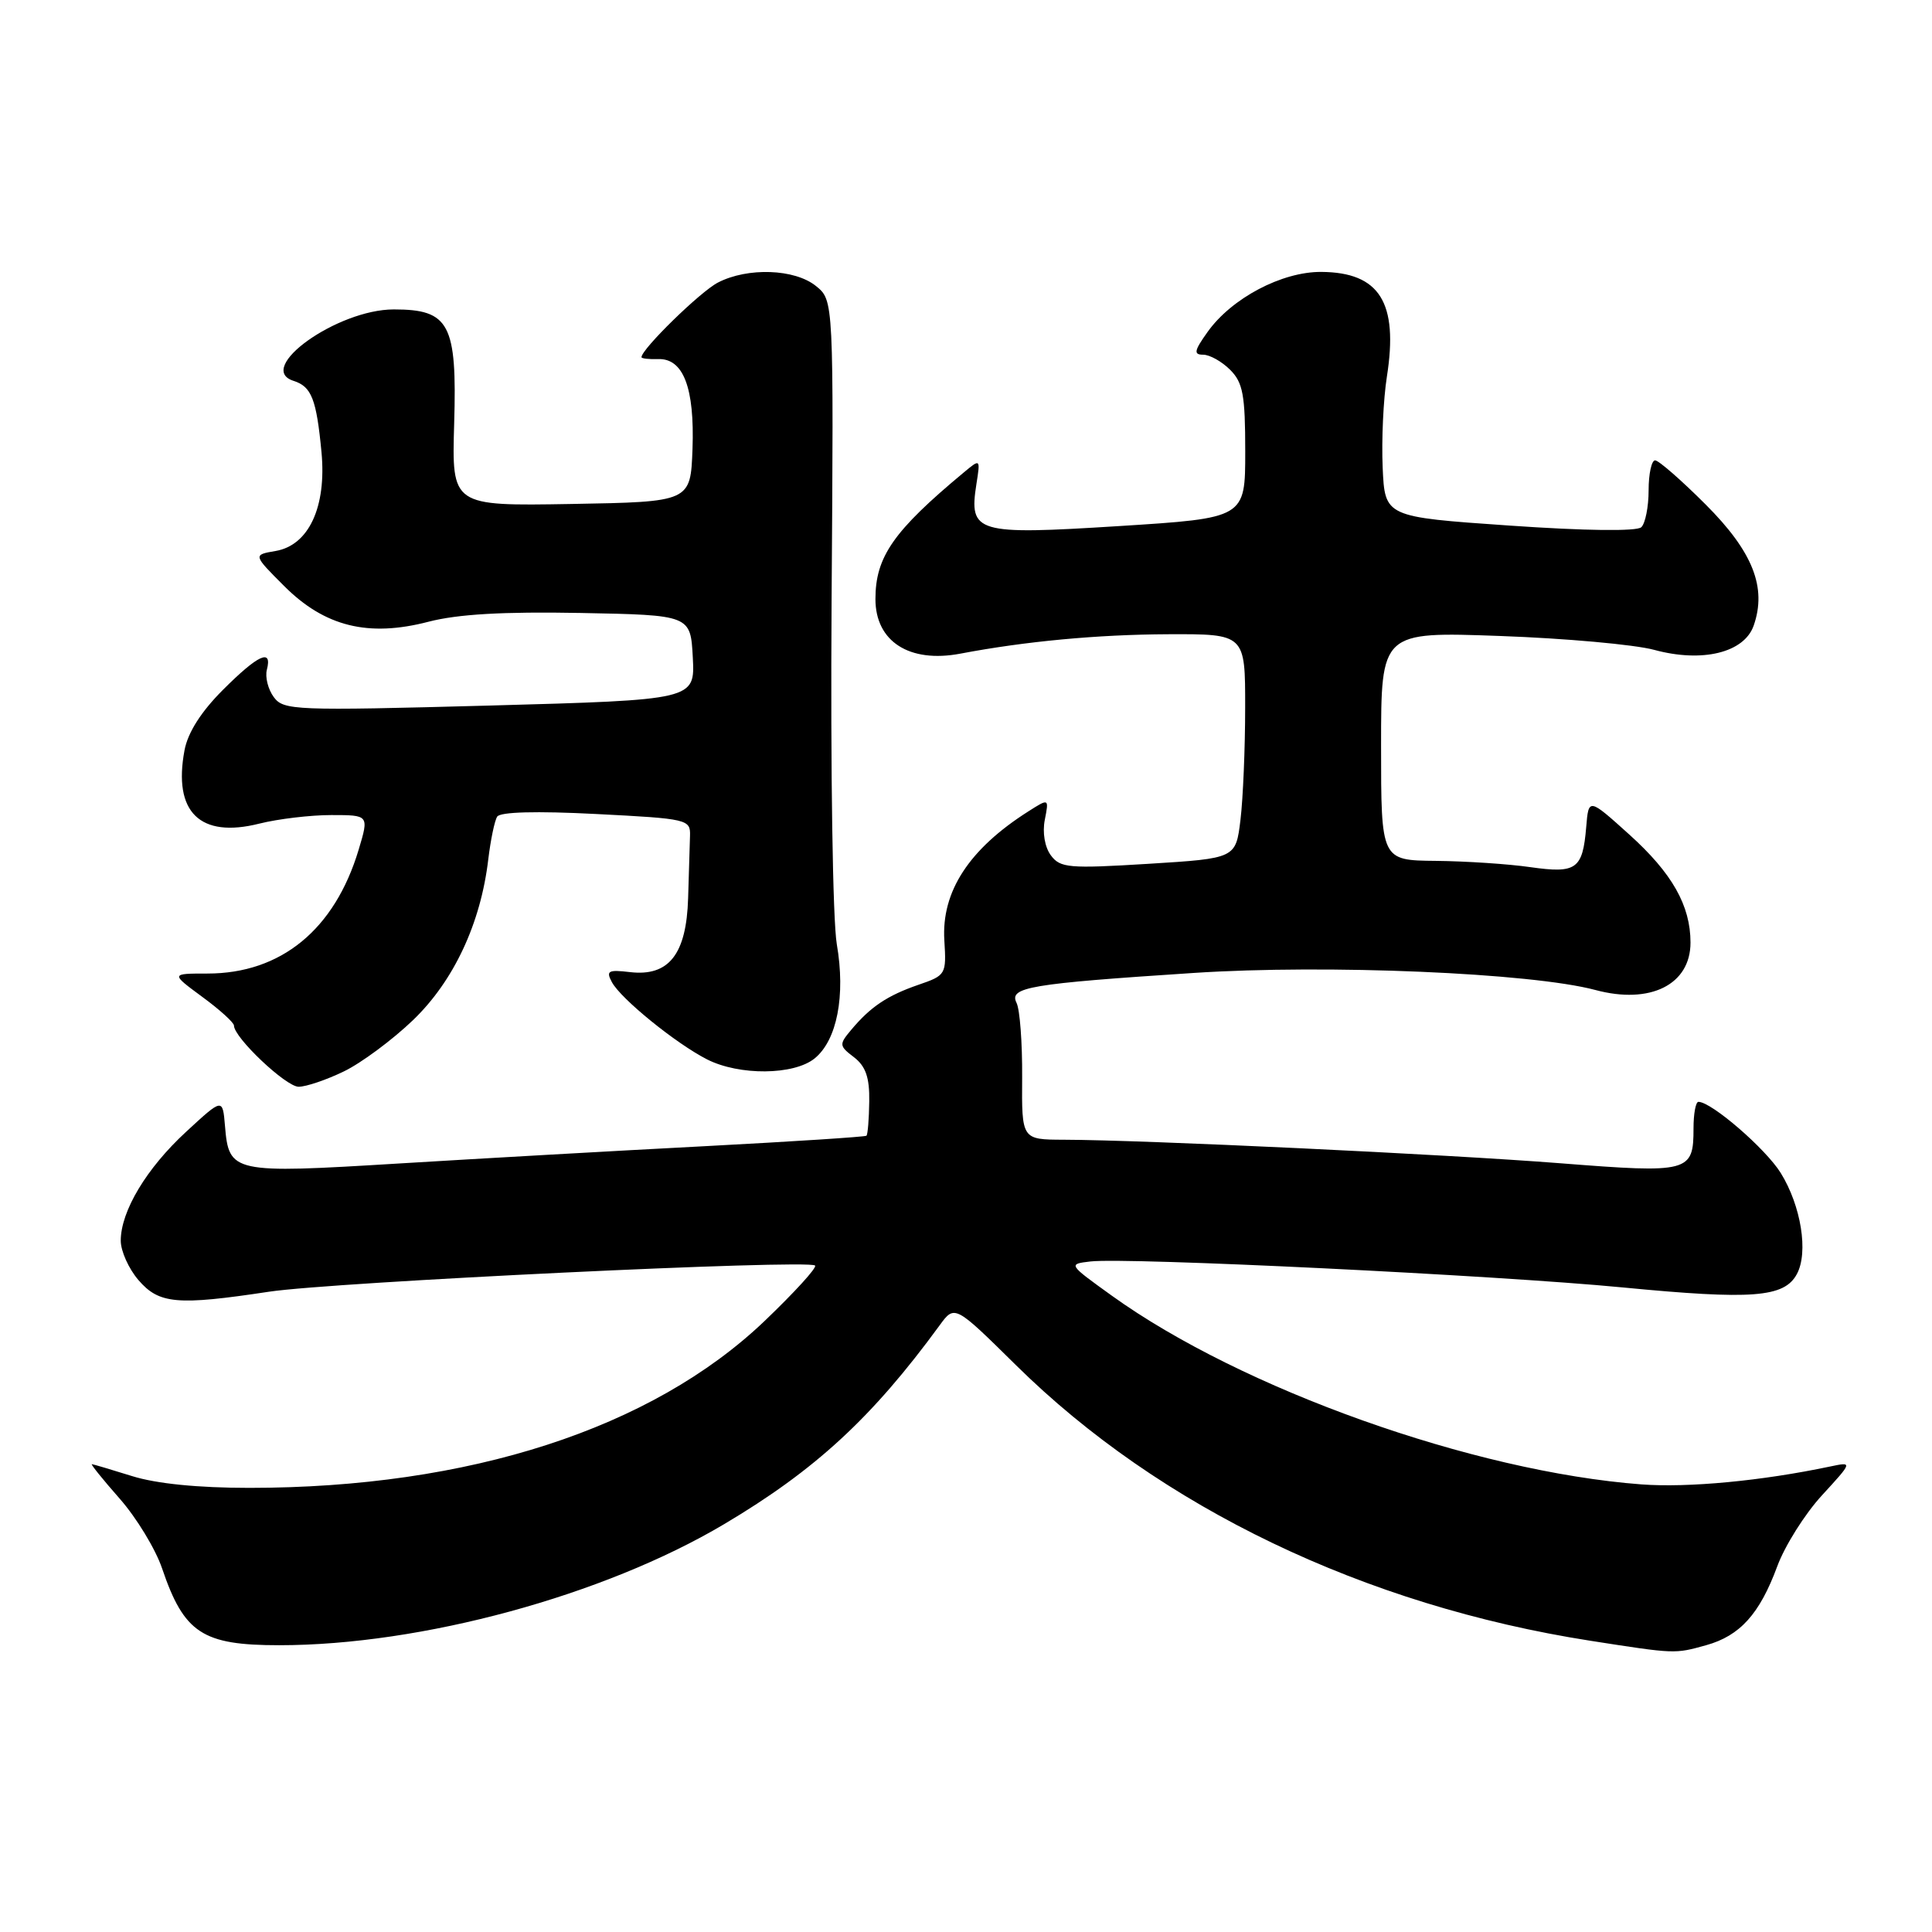 <?xml version="1.0" encoding="UTF-8" standalone="no"?>
<!DOCTYPE svg PUBLIC "-//W3C//DTD SVG 1.1//EN" "http://www.w3.org/Graphics/SVG/1.1/DTD/svg11.dtd" >
<svg xmlns="http://www.w3.org/2000/svg" xmlns:xlink="http://www.w3.org/1999/xlink" version="1.1" viewBox="0 0 256 256">
 <g >
 <path fill="currentColor"
d=" M 226.07 218.00 C 230.56 216.75 233.16 213.86 235.49 207.56 C 236.49 204.84 239.15 200.61 241.41 198.15 C 245.50 193.69 245.50 193.69 242.50 194.32 C 233.44 196.23 223.69 197.15 217.50 196.69 C 195.25 195.01 164.55 184.07 147.33 171.69 C 141.52 167.51 141.51 167.50 144.50 167.15 C 149.37 166.59 198.20 168.97 215.00 170.59 C 232.21 172.25 236.43 171.93 238.10 168.81 C 239.64 165.94 238.66 159.80 235.96 155.43 C 233.97 152.22 226.78 146.00 225.05 146.00 C 224.69 146.00 224.40 147.58 224.40 149.50 C 224.40 155.33 223.84 155.48 206.78 154.14 C 191.62 152.95 151.61 151.05 140.94 151.02 C 135.38 151.00 135.38 151.00 135.44 142.75 C 135.47 138.21 135.14 133.78 134.70 132.89 C 133.66 130.81 136.37 130.35 158.17 128.92 C 175.81 127.76 202.91 128.91 211.40 131.18 C 218.67 133.13 224.00 130.47 224.00 124.90 C 224.00 119.99 221.57 115.70 215.89 110.58 C 210.50 105.72 210.50 105.72 210.18 109.60 C 209.71 115.18 208.89 115.77 202.77 114.90 C 199.87 114.48 194.24 114.11 190.25 114.07 C 183.00 114.00 183.00 114.00 183.00 98.85 C 183.00 83.70 183.00 83.70 198.75 84.27 C 207.41 84.58 216.61 85.41 219.19 86.11 C 225.55 87.84 231.11 86.49 232.37 82.90 C 234.14 77.84 232.26 73.10 226.01 66.85 C 222.79 63.63 219.78 61.00 219.31 61.00 C 218.84 61.00 218.45 62.79 218.45 64.97 C 218.45 67.16 218.01 69.36 217.48 69.86 C 216.88 70.42 210.04 70.34 200.00 69.64 C 183.50 68.50 183.50 68.50 183.21 61.93 C 183.05 58.31 183.30 52.90 183.77 49.90 C 185.31 40.08 182.81 36.09 175.09 36.03 C 169.86 35.99 163.19 39.51 160.00 44.00 C 158.23 46.48 158.13 47.00 159.43 47.00 C 160.29 47.00 161.90 47.90 163.00 49.00 C 164.70 50.70 165.00 52.33 165.00 59.83 C 165.00 68.65 165.00 68.65 148.25 69.71 C 129.31 70.90 128.37 70.63 129.38 64.14 C 129.91 60.77 129.91 60.77 127.71 62.60 C 118.39 70.35 116.00 73.78 116.00 79.38 C 116.00 85.01 120.50 87.89 127.26 86.61 C 135.83 84.98 145.42 84.08 154.75 84.04 C 165.00 84.00 165.00 84.00 164.99 93.75 C 164.99 99.11 164.71 105.80 164.37 108.62 C 163.75 113.74 163.75 113.74 152.17 114.46 C 141.62 115.11 140.48 115.01 139.24 113.33 C 138.44 112.25 138.11 110.32 138.44 108.64 C 139.00 105.77 139.00 105.77 136.25 107.52 C 128.41 112.50 124.73 118.14 125.13 124.60 C 125.41 129.12 125.34 129.24 121.70 130.49 C 117.58 131.91 115.35 133.40 112.79 136.46 C 111.16 138.40 111.18 138.58 113.16 140.09 C 114.71 141.29 115.23 142.77 115.18 145.95 C 115.15 148.29 114.98 150.34 114.81 150.49 C 114.64 150.64 105.05 151.26 93.50 151.87 C 81.95 152.47 63.65 153.51 52.83 154.17 C 30.76 155.52 30.33 155.43 29.81 149.17 C 29.50 145.50 29.50 145.50 24.67 149.96 C 19.41 154.80 16.00 160.49 16.00 164.40 C 16.00 165.77 17.05 168.11 18.34 169.61 C 21.07 172.79 23.47 173.00 35.64 171.16 C 44.19 169.87 107.14 166.85 108.00 167.69 C 108.28 167.96 105.26 171.26 101.31 175.04 C 86.35 189.31 62.15 197.15 33.04 197.15 C 26.26 197.15 20.72 196.60 17.50 195.59 C 14.75 194.73 12.35 194.02 12.17 194.01 C 11.98 194.00 13.64 196.06 15.86 198.58 C 18.08 201.10 20.61 205.26 21.48 207.83 C 24.39 216.40 26.83 218.00 36.99 218.00 C 55.85 218.00 80.02 211.42 95.95 201.96 C 108.06 194.77 115.56 187.85 124.50 175.62 C 126.50 172.88 126.50 172.88 134.62 180.89 C 153.71 199.73 180.83 212.74 210.74 217.41 C 222.03 219.17 221.88 219.16 226.07 218.00 Z  M 45.56 141.97 C 47.86 140.86 51.99 137.80 54.73 135.17 C 60.12 129.99 63.70 122.36 64.70 113.86 C 65.01 111.30 65.53 108.76 65.88 108.21 C 66.27 107.58 71.06 107.45 79.00 107.86 C 91.13 108.48 91.50 108.57 91.43 110.75 C 91.39 111.99 91.28 115.70 91.18 119.00 C 90.96 126.45 88.63 129.41 83.48 128.81 C 80.59 128.47 80.27 128.64 81.08 130.14 C 82.26 132.35 89.57 138.28 93.70 140.38 C 97.97 142.54 105.18 142.48 107.94 140.25 C 110.91 137.84 112.06 131.94 110.88 125.11 C 110.34 121.94 110.04 102.18 110.19 79.65 C 110.47 39.80 110.47 39.80 108.12 37.90 C 105.31 35.62 99.07 35.40 95.13 37.44 C 92.81 38.63 85.00 46.26 85.00 47.33 C 85.00 47.51 85.99 47.62 87.20 47.58 C 90.55 47.46 92.05 51.39 91.76 59.50 C 91.50 66.50 91.50 66.50 75.68 66.78 C 59.86 67.05 59.86 67.05 60.18 56.13 C 60.57 42.91 59.56 41.00 52.18 41.00 C 44.69 41.00 33.73 48.83 38.91 50.47 C 41.28 51.23 41.93 52.87 42.60 59.92 C 43.28 67.17 40.92 72.26 36.51 73.01 C 33.52 73.52 33.52 73.52 37.66 77.66 C 43.03 83.03 48.81 84.46 56.79 82.38 C 60.66 81.38 66.64 81.03 76.90 81.22 C 91.50 81.50 91.50 81.50 91.80 87.12 C 92.09 92.74 92.09 92.74 64.87 93.49 C 38.99 94.19 37.57 94.13 36.27 92.36 C 35.52 91.34 35.11 89.71 35.36 88.75 C 36.11 85.87 34.21 86.74 29.54 91.41 C 26.65 94.30 24.89 97.06 24.45 99.41 C 22.91 107.61 26.49 111.12 34.38 109.13 C 36.86 108.51 41.14 108.00 43.89 108.00 C 48.90 108.00 48.90 108.00 47.52 112.60 C 44.34 123.18 37.23 129.00 27.49 129.00 C 22.61 129.00 22.61 129.00 26.80 132.09 C 29.11 133.78 31.00 135.50 31.00 135.89 C 31.00 137.48 37.89 144.00 39.57 144.00 C 40.56 144.00 43.25 143.09 45.56 141.97 Z "/>
</g>
</svg>
